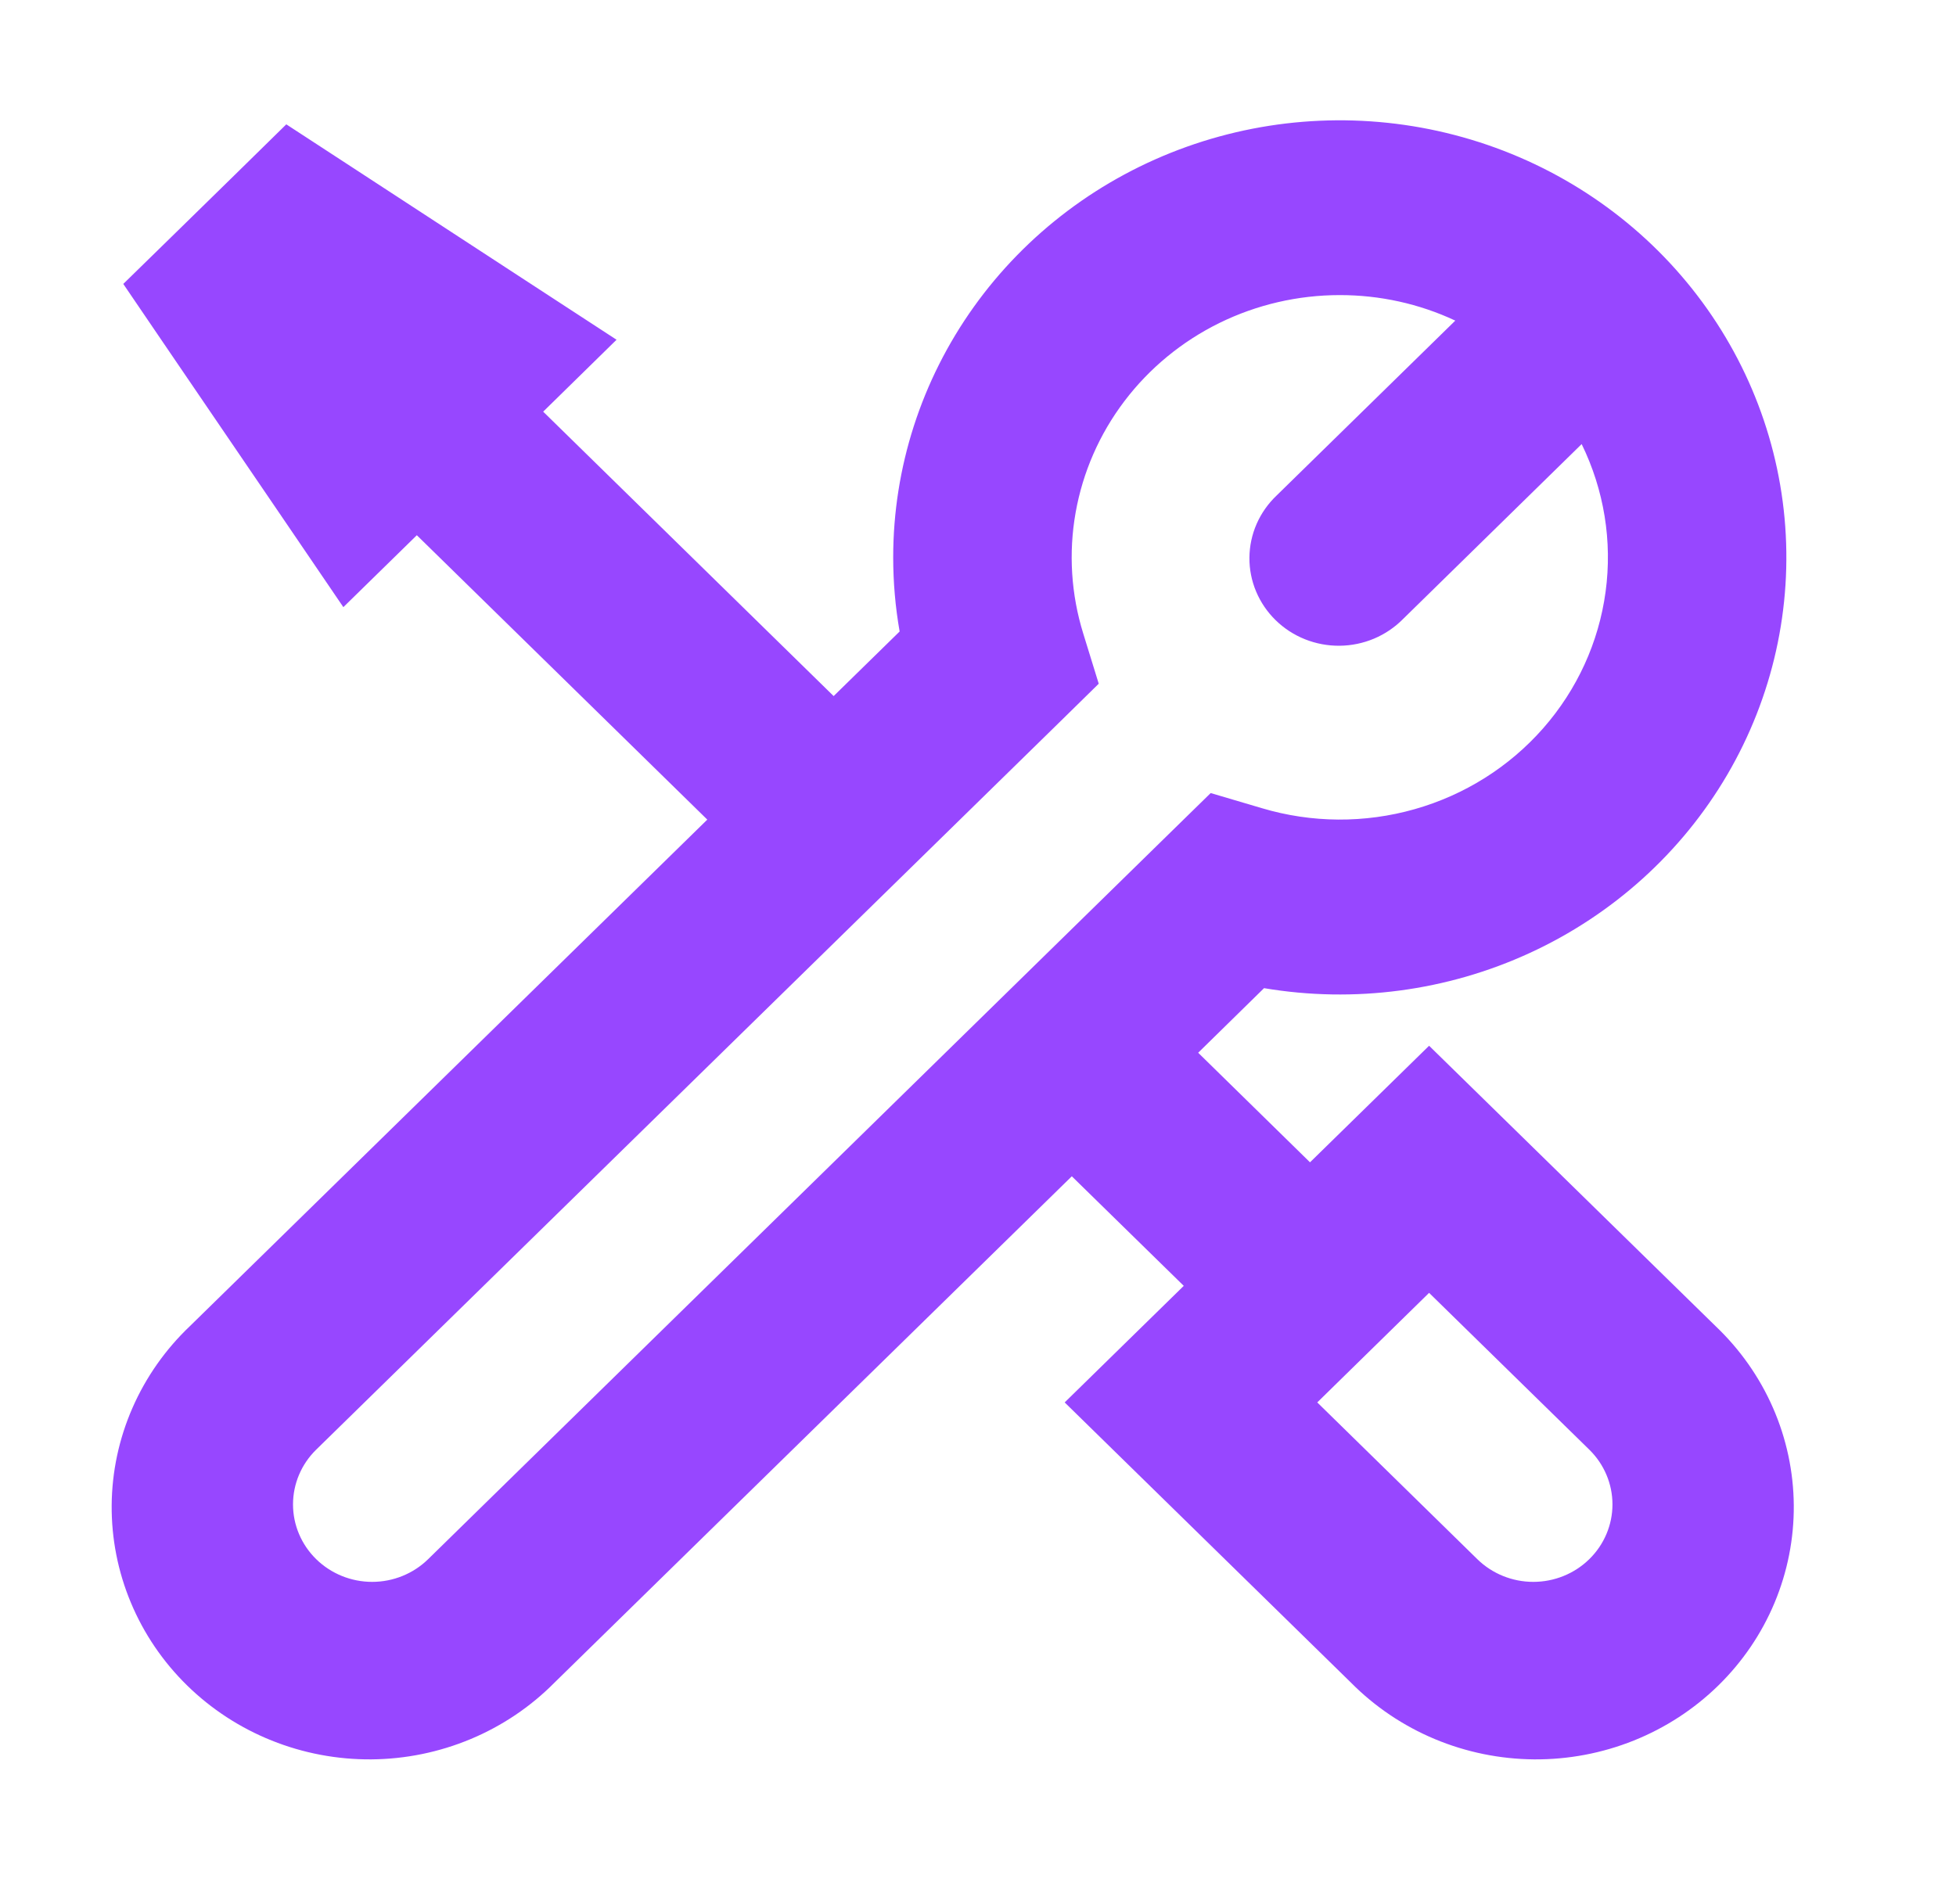<svg width="76" height="74" viewBox="0 0 76 74" fill="none" xmlns="http://www.w3.org/2000/svg">
<g id="iconspace_Bill Copy_25px">
<g id="pajamas:issue-type-maintenance">
<path id="Vector" fill-rule="evenodd" clip-rule="evenodd" d="M52.057 11.468C50.43 11.468 48.826 11.84 47.373 12.555C45.92 13.271 44.658 14.31 43.689 15.589C42.72 16.867 42.071 18.351 41.793 19.92C41.515 21.488 41.617 23.099 42.09 24.623L42.691 26.571L41.224 28.011L12.286 56.336C11.709 56.9 11.385 57.666 11.385 58.465C11.385 59.263 11.709 60.029 12.286 60.593C12.863 61.158 13.645 61.475 14.46 61.475C15.276 61.475 16.058 61.158 16.635 60.593L45.569 32.26L47.041 30.82L49.031 31.408C50.964 31.985 53.026 31.998 54.967 31.446C56.908 30.895 58.643 29.802 59.96 28.302C61.277 26.802 62.12 24.959 62.385 22.997C62.651 21.036 62.327 19.042 61.455 17.258L54.514 24.057C54.194 24.381 53.811 24.64 53.388 24.819C52.964 24.997 52.509 25.091 52.048 25.095C51.587 25.099 51.13 25.013 50.704 24.843C50.277 24.672 49.89 24.42 49.564 24.101C49.238 23.782 48.98 23.403 48.805 22.985C48.63 22.568 48.542 22.121 48.546 21.67C48.55 21.219 48.645 20.773 48.827 20.358C49.009 19.944 49.273 19.569 49.604 19.255L56.545 12.46C55.144 11.803 53.61 11.467 52.057 11.468ZM34.705 21.66C34.705 18.177 35.799 14.779 37.838 11.925C39.878 9.071 42.764 6.9 46.106 5.705C49.448 4.511 53.085 4.351 56.523 5.248C59.961 6.144 63.034 8.053 65.327 10.717C67.619 13.38 69.02 16.67 69.339 20.139C69.658 23.607 68.88 27.088 67.111 30.11C65.341 33.132 62.666 35.548 59.446 37.031C56.227 38.514 52.62 38.993 49.114 38.402L46.555 40.912L50.9 45.17L53.075 43.041L55.527 40.64L57.98 43.041L66.656 51.534C67.609 52.439 68.369 53.521 68.891 54.716C69.413 55.911 69.687 57.196 69.697 58.496C69.707 59.795 69.453 61.084 68.95 62.287C68.447 63.49 67.704 64.583 66.765 65.502C65.826 66.421 64.71 67.148 63.481 67.641C62.252 68.134 60.935 68.383 59.608 68.373C58.28 68.363 56.967 68.094 55.746 67.583C54.526 67.072 53.421 66.328 52.496 65.395L43.82 56.902L41.368 54.501L43.82 52.1L45.995 49.971L41.645 45.713L21.54 65.395C20.616 66.328 19.511 67.072 18.29 67.583C17.069 68.094 15.757 68.363 14.429 68.373C13.101 68.383 11.784 68.134 10.556 67.641C9.327 67.148 8.211 66.421 7.272 65.502C6.333 64.583 5.59 63.49 5.087 62.287C4.583 61.084 4.329 59.795 4.339 58.496C4.349 57.196 4.623 55.911 5.146 54.716C5.668 53.521 6.428 52.439 7.381 51.534L27.482 31.852L16.196 20.8L13.341 23.595L10.995 20.147L6.367 13.353L4.79 11.034L6.802 9.068L9.116 6.803L11.124 4.832L13.493 6.377L20.434 10.907L23.956 13.203L21.105 15.998L32.391 27.051L34.955 24.541C34.788 23.59 34.705 22.626 34.705 21.66ZM55.527 50.243L61.751 56.336C62.328 56.9 62.652 57.666 62.652 58.465C62.652 59.263 62.328 60.029 61.751 60.593C61.174 61.158 60.392 61.475 59.576 61.475C58.76 61.475 57.978 61.158 57.401 60.593L51.182 54.501L55.527 50.243Z" fill="#9747FF"/>
</g>
</g>
</svg>
